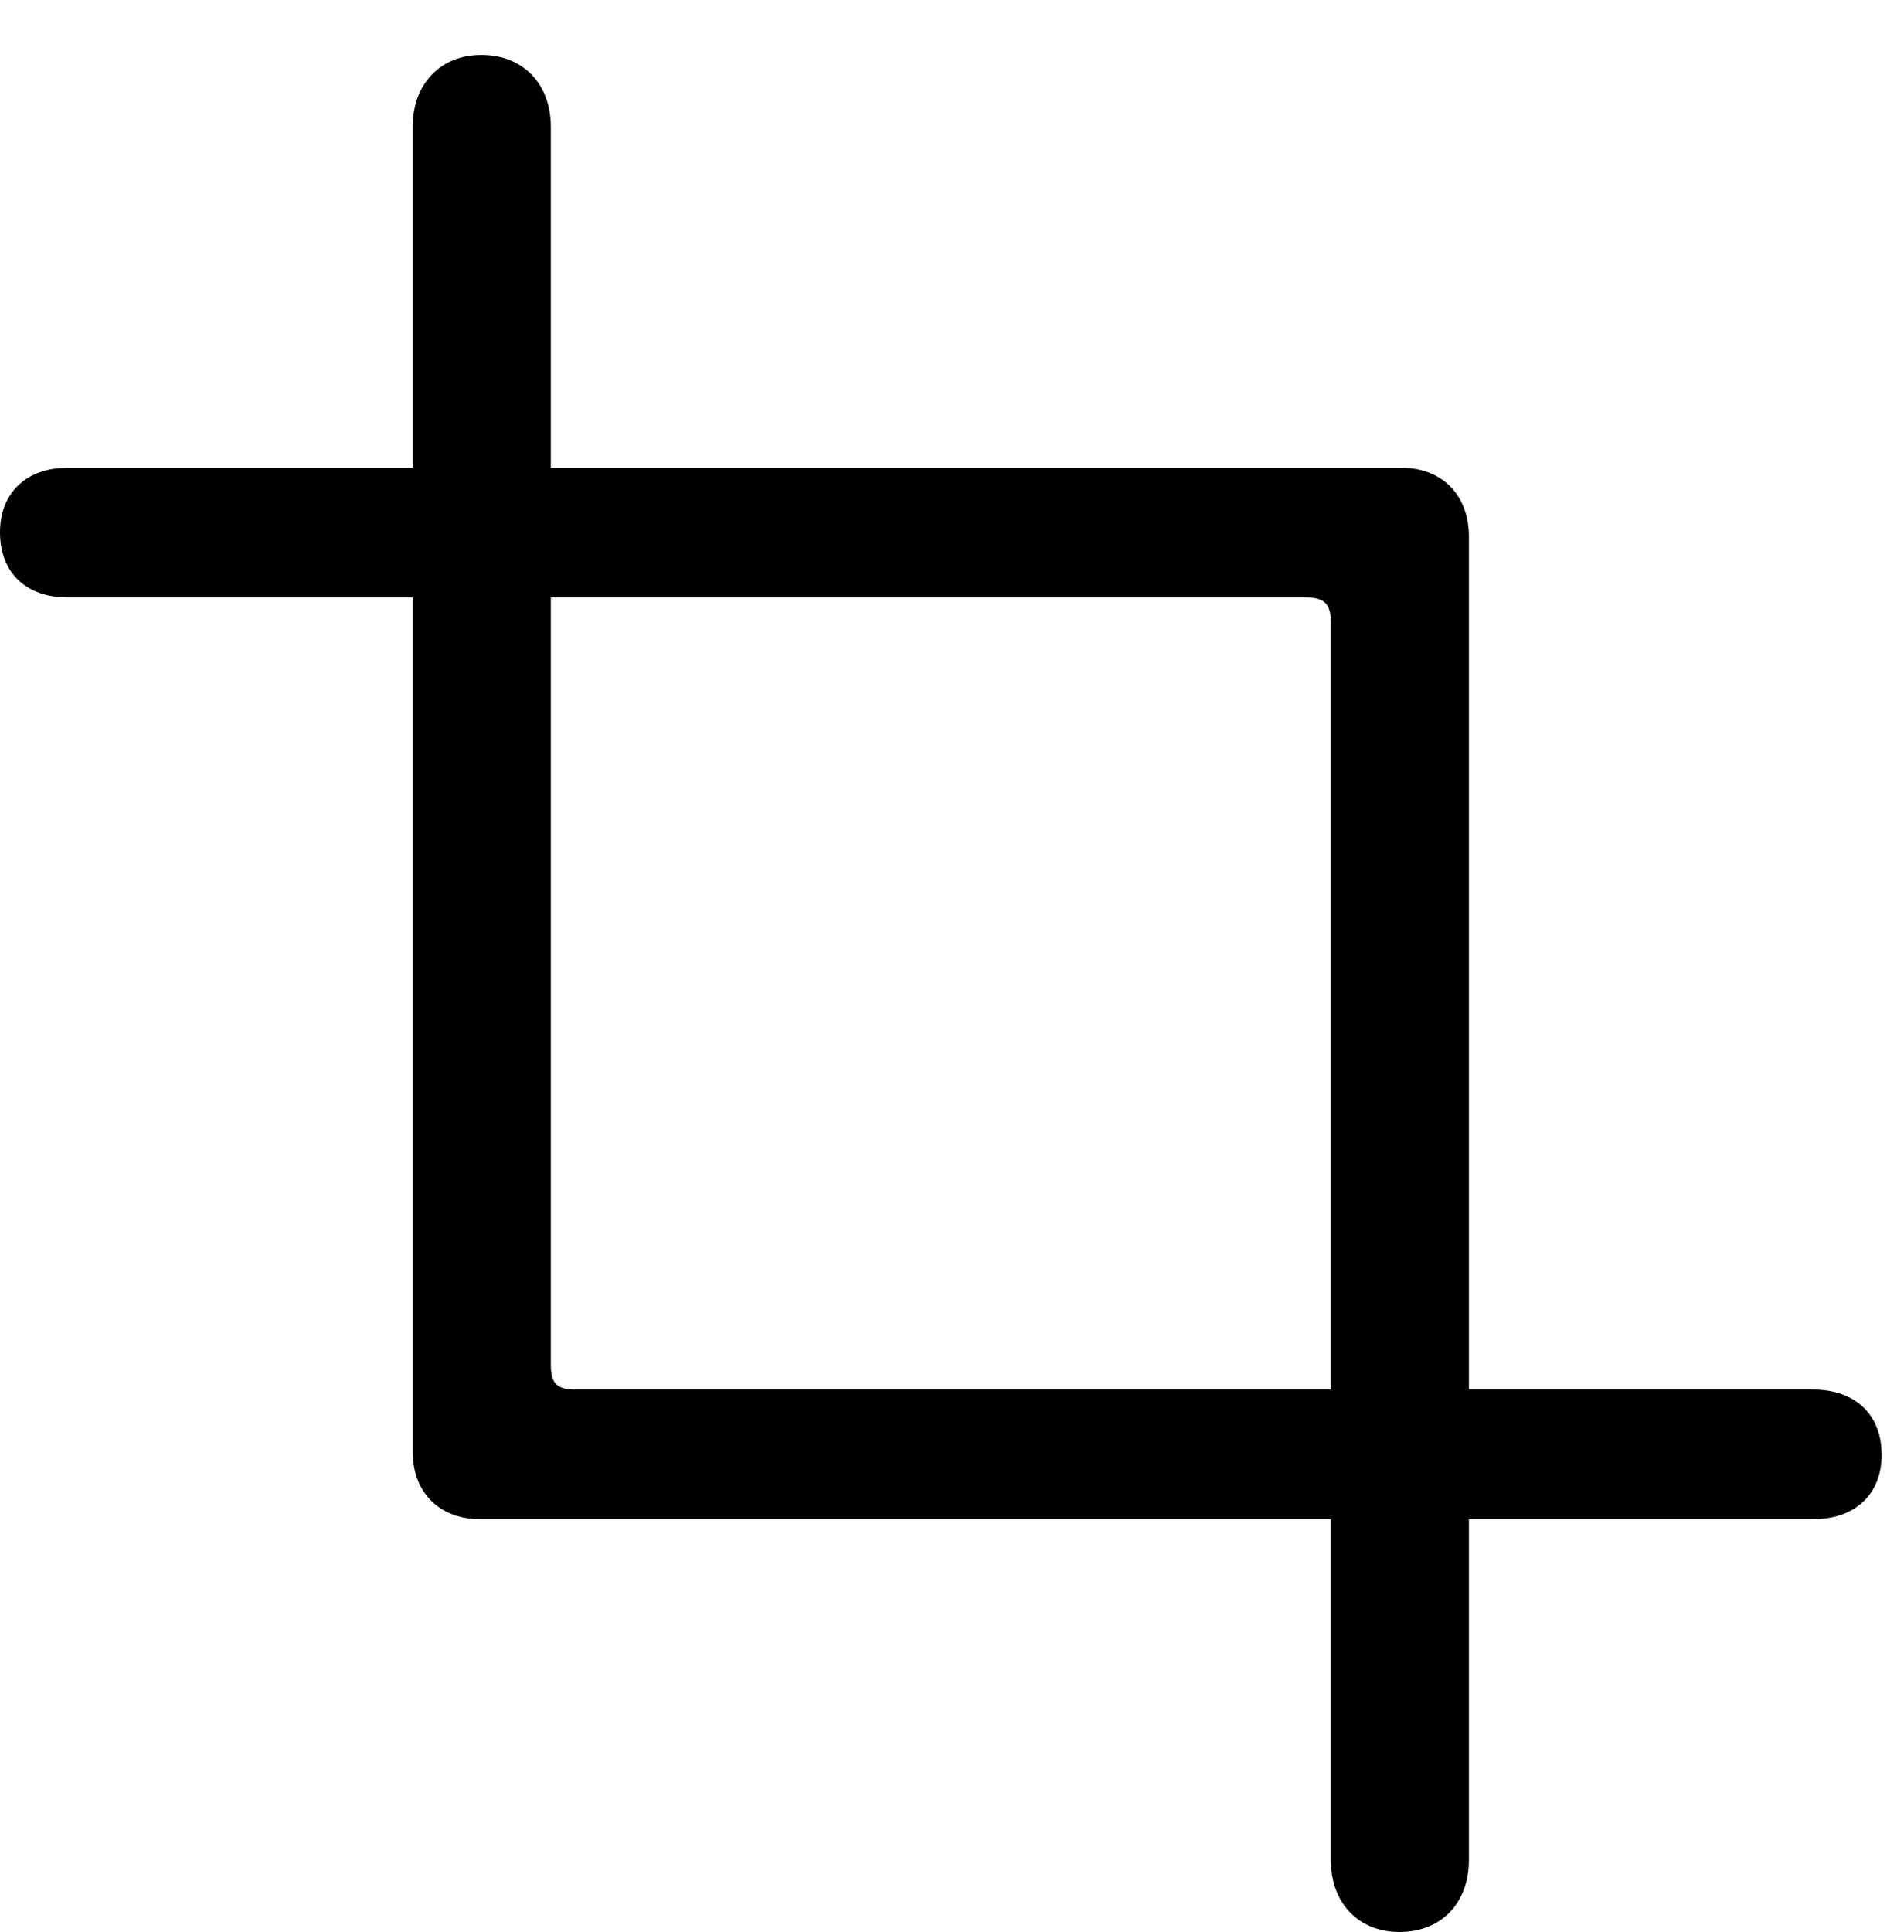 <svg version="1.1" xmlns="http://www.w3.org/2000/svg" xmlns:xlink="http://www.w3.org/1999/xlink" viewBox="0 0 30.338 30.775">
 <g>
  
  <path d="M29.982 23.174C29.982 22.531 29.559 22.135 28.889 22.135L9.174 22.135C8.873 22.135 8.777 22.039 8.777 21.738L8.777 2.023C8.777 1.34 8.34 0.875 7.67 0.875C7.014 0.875 6.576 1.34 6.576 2.023L6.576 23.119C6.576 23.775 7 24.199 7.656 24.199L28.889 24.199C29.559 24.199 29.982 23.803 29.982 23.174ZM0 8.477C0 9.133 0.424 9.516 1.08 9.516L20.809 9.516C21.109 9.516 21.205 9.625 21.205 9.912L21.205 29.627C21.205 30.311 21.643 30.775 22.299 30.775C22.969 30.775 23.406 30.311 23.406 29.627L23.406 8.545C23.406 7.889 22.982 7.451 22.326 7.451L1.08 7.451C0.424 7.451 0 7.848 0 8.477Z" style="fill:hsl(0 0 0/0.85)"></path>
 </g>
</svg>